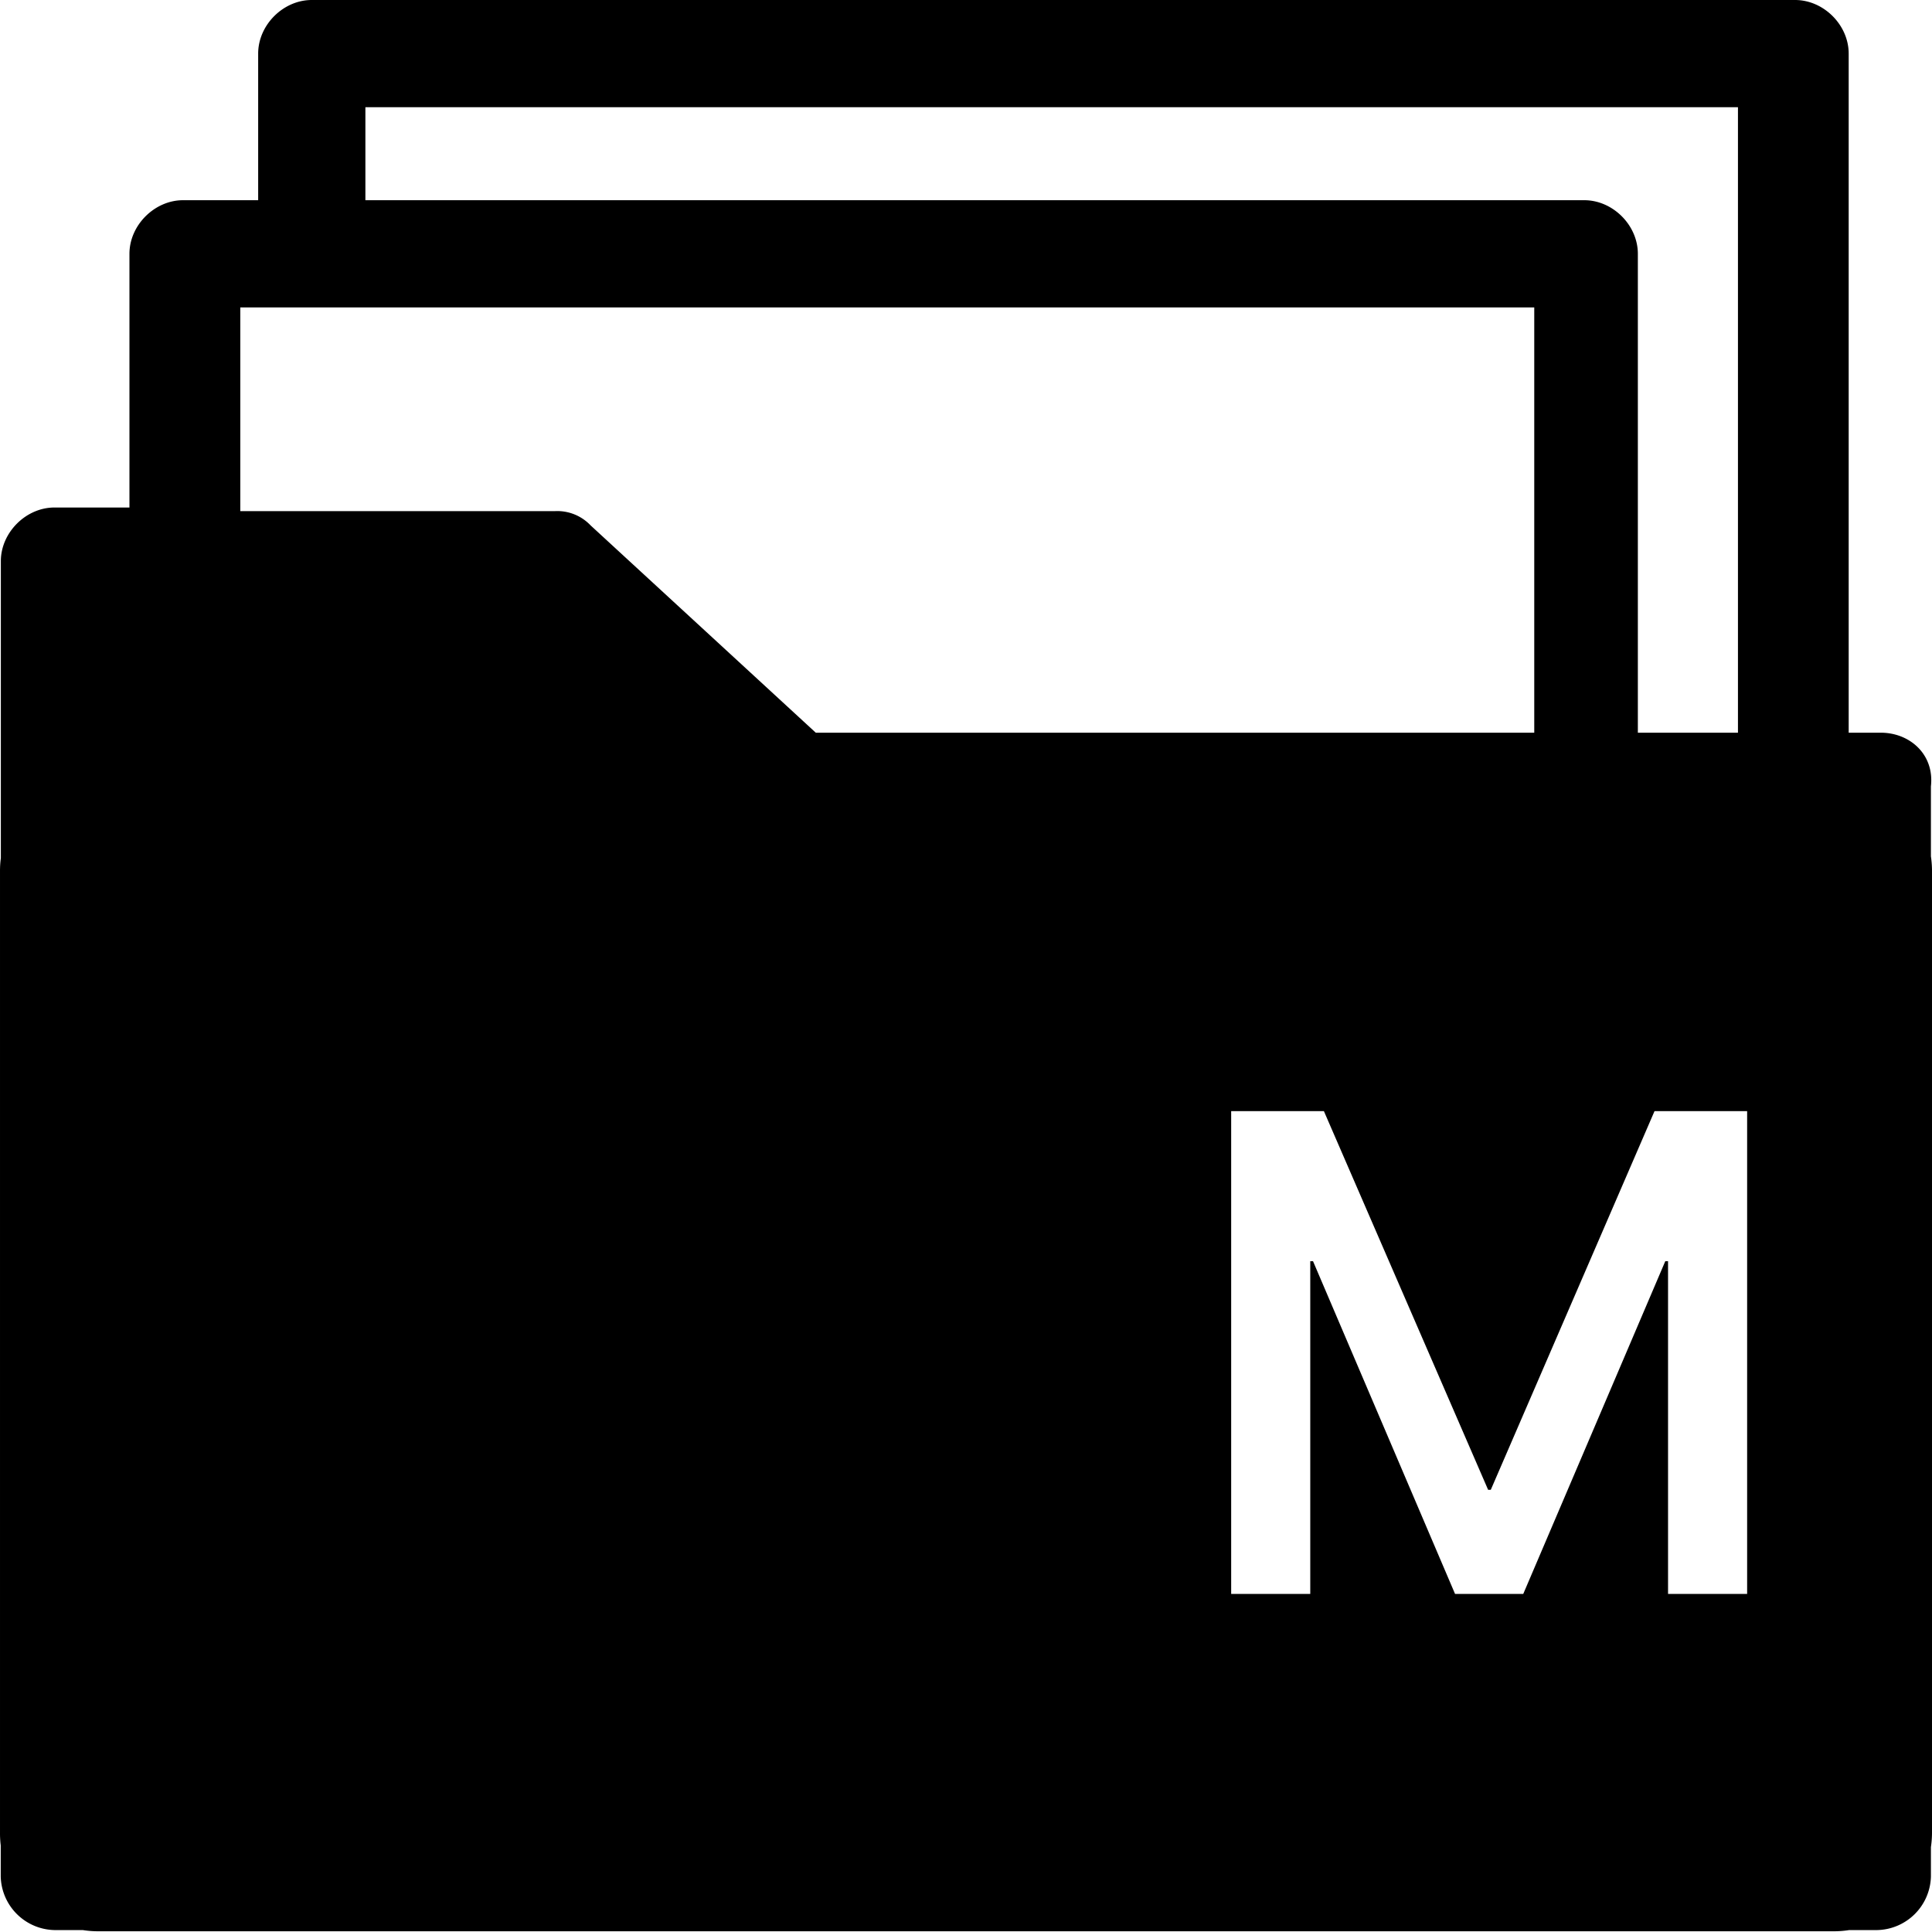 <?xml version="1.0" standalone="no"?><!DOCTYPE svg PUBLIC "-//W3C//DTD SVG 1.1//EN" "http://www.w3.org/Graphics/SVG/1.1/DTD/svg11.dtd"><svg t="1624083084340" class="icon" viewBox="0 0 1024 1024" version="1.1" xmlns="http://www.w3.org/2000/svg" p-id="4878" xmlns:xlink="http://www.w3.org/1999/xlink" width="25" height="25"><defs><style type="text/css"></style></defs><path d="M1023.426 453.888c0.384 2.56 0.576 5.12 0.576 7.744v509.632a53.12 53.12 0 0 1-0.576 7.744v15.552a29.12 29.12 0 0 1-28.416 28.416h-14.848a52.48 52.48 0 0 1-8.32 0.64H52.162a52.608 52.608 0 0 1-8.32-0.64H28.802a29.12 29.12 0 0 1-28.416-28.416v-16.448A53.44 53.44 0 0 1 0.002 971.264V461.632c0-2.304 0.128-4.544 0.448-6.784v-157.44c0-15.104 13.248-28.416 28.416-28.416h39.744V134.528c0-15.168 13.312-28.416 28.416-28.416h39.808V28.416c0-15.168 13.248-28.416 28.416-28.416h786.176c15.168 0 28.416 13.248 28.416 28.416v359.936h17.088c15.168 0 28.416 11.392 26.496 28.416v37.12zM193.666 56.832v49.28H839.682c15.168 0 28.416 13.248 28.416 28.416v253.824h53.056V56.832H193.666zM127.362 162.944v107.968h166.72a24.32 24.32 0 0 1 18.944 7.552l119.36 109.888h380.8V162.944H127.362z m525.184 425.984V844.8h41.92v-176.32h1.472L771.202 844.8h36.16l75.264-176.32h1.472V844.8h41.92V588.928h-49.088l-86.784 200.704h-1.408l-87.04-200.704h-49.152zM488.386 620.8c-26.496 0-46.912 8.96-61.632 26.88-13.952 17.216-20.8 40.128-20.8 69.504 0 29.056 6.848 51.968 20.8 69.184 14.336 17.6 35.136 26.56 61.632 26.56 26.56 0 46.976-8.64 61.312-25.472 13.952-16.832 21.12-40.128 21.12-70.272 0-30.08-7.168-53.76-21.12-70.912-14.336-17.28-34.752-25.472-61.312-25.472z m0-36.928c39.04 0 69.888 12.544 92.48 38.016 21.504 24 32.256 55.872 32.256 95.36 0 39.36-10.752 70.912-32.256 94.912-22.592 25.088-53.376 37.632-92.48 37.632-39.424 0-70.208-12.864-92.48-37.952-21.504-24.384-31.872-55.936-31.872-94.656 0-39.04 10.368-70.592 31.872-94.976 22.272-25.792 53.12-38.336 92.48-38.336z m-360.896 5.056h117.184c25.472 0 45.504 6.08 59.84 18.24 13.312 11.52 20.096 26.88 20.096 46.272a63.616 63.616 0 0 1-10.368 36.48 63.168 63.168 0 0 1-29.44 21.184c16.896 3.2 29.44 10.048 38.016 20.48 8.256 9.984 12.544 24 12.544 41.152 0 25.856-8.96 44.8-26.496 56.96-15.104 10.112-36.608 15.104-63.808 15.104H127.49V588.928z m41.92 141.888v79.552h69.568c15.744 0 28.288-2.496 37.248-7.488 11.52-6.464 17.216-16.512 17.216-30.848 0-14.72-4.288-25.088-12.544-31.552-8.64-6.4-22.208-9.6-40.896-9.6H169.41z m0-107.52v73.152H233.602c17.92 0 30.464-3.2 37.952-8.96 7.168-6.144 11.136-15.808 11.136-29.056 0-12.16-3.968-21.12-11.136-26.496-7.872-5.76-20.032-8.64-37.248-8.64H169.41z" p-id="4879"></path></svg>